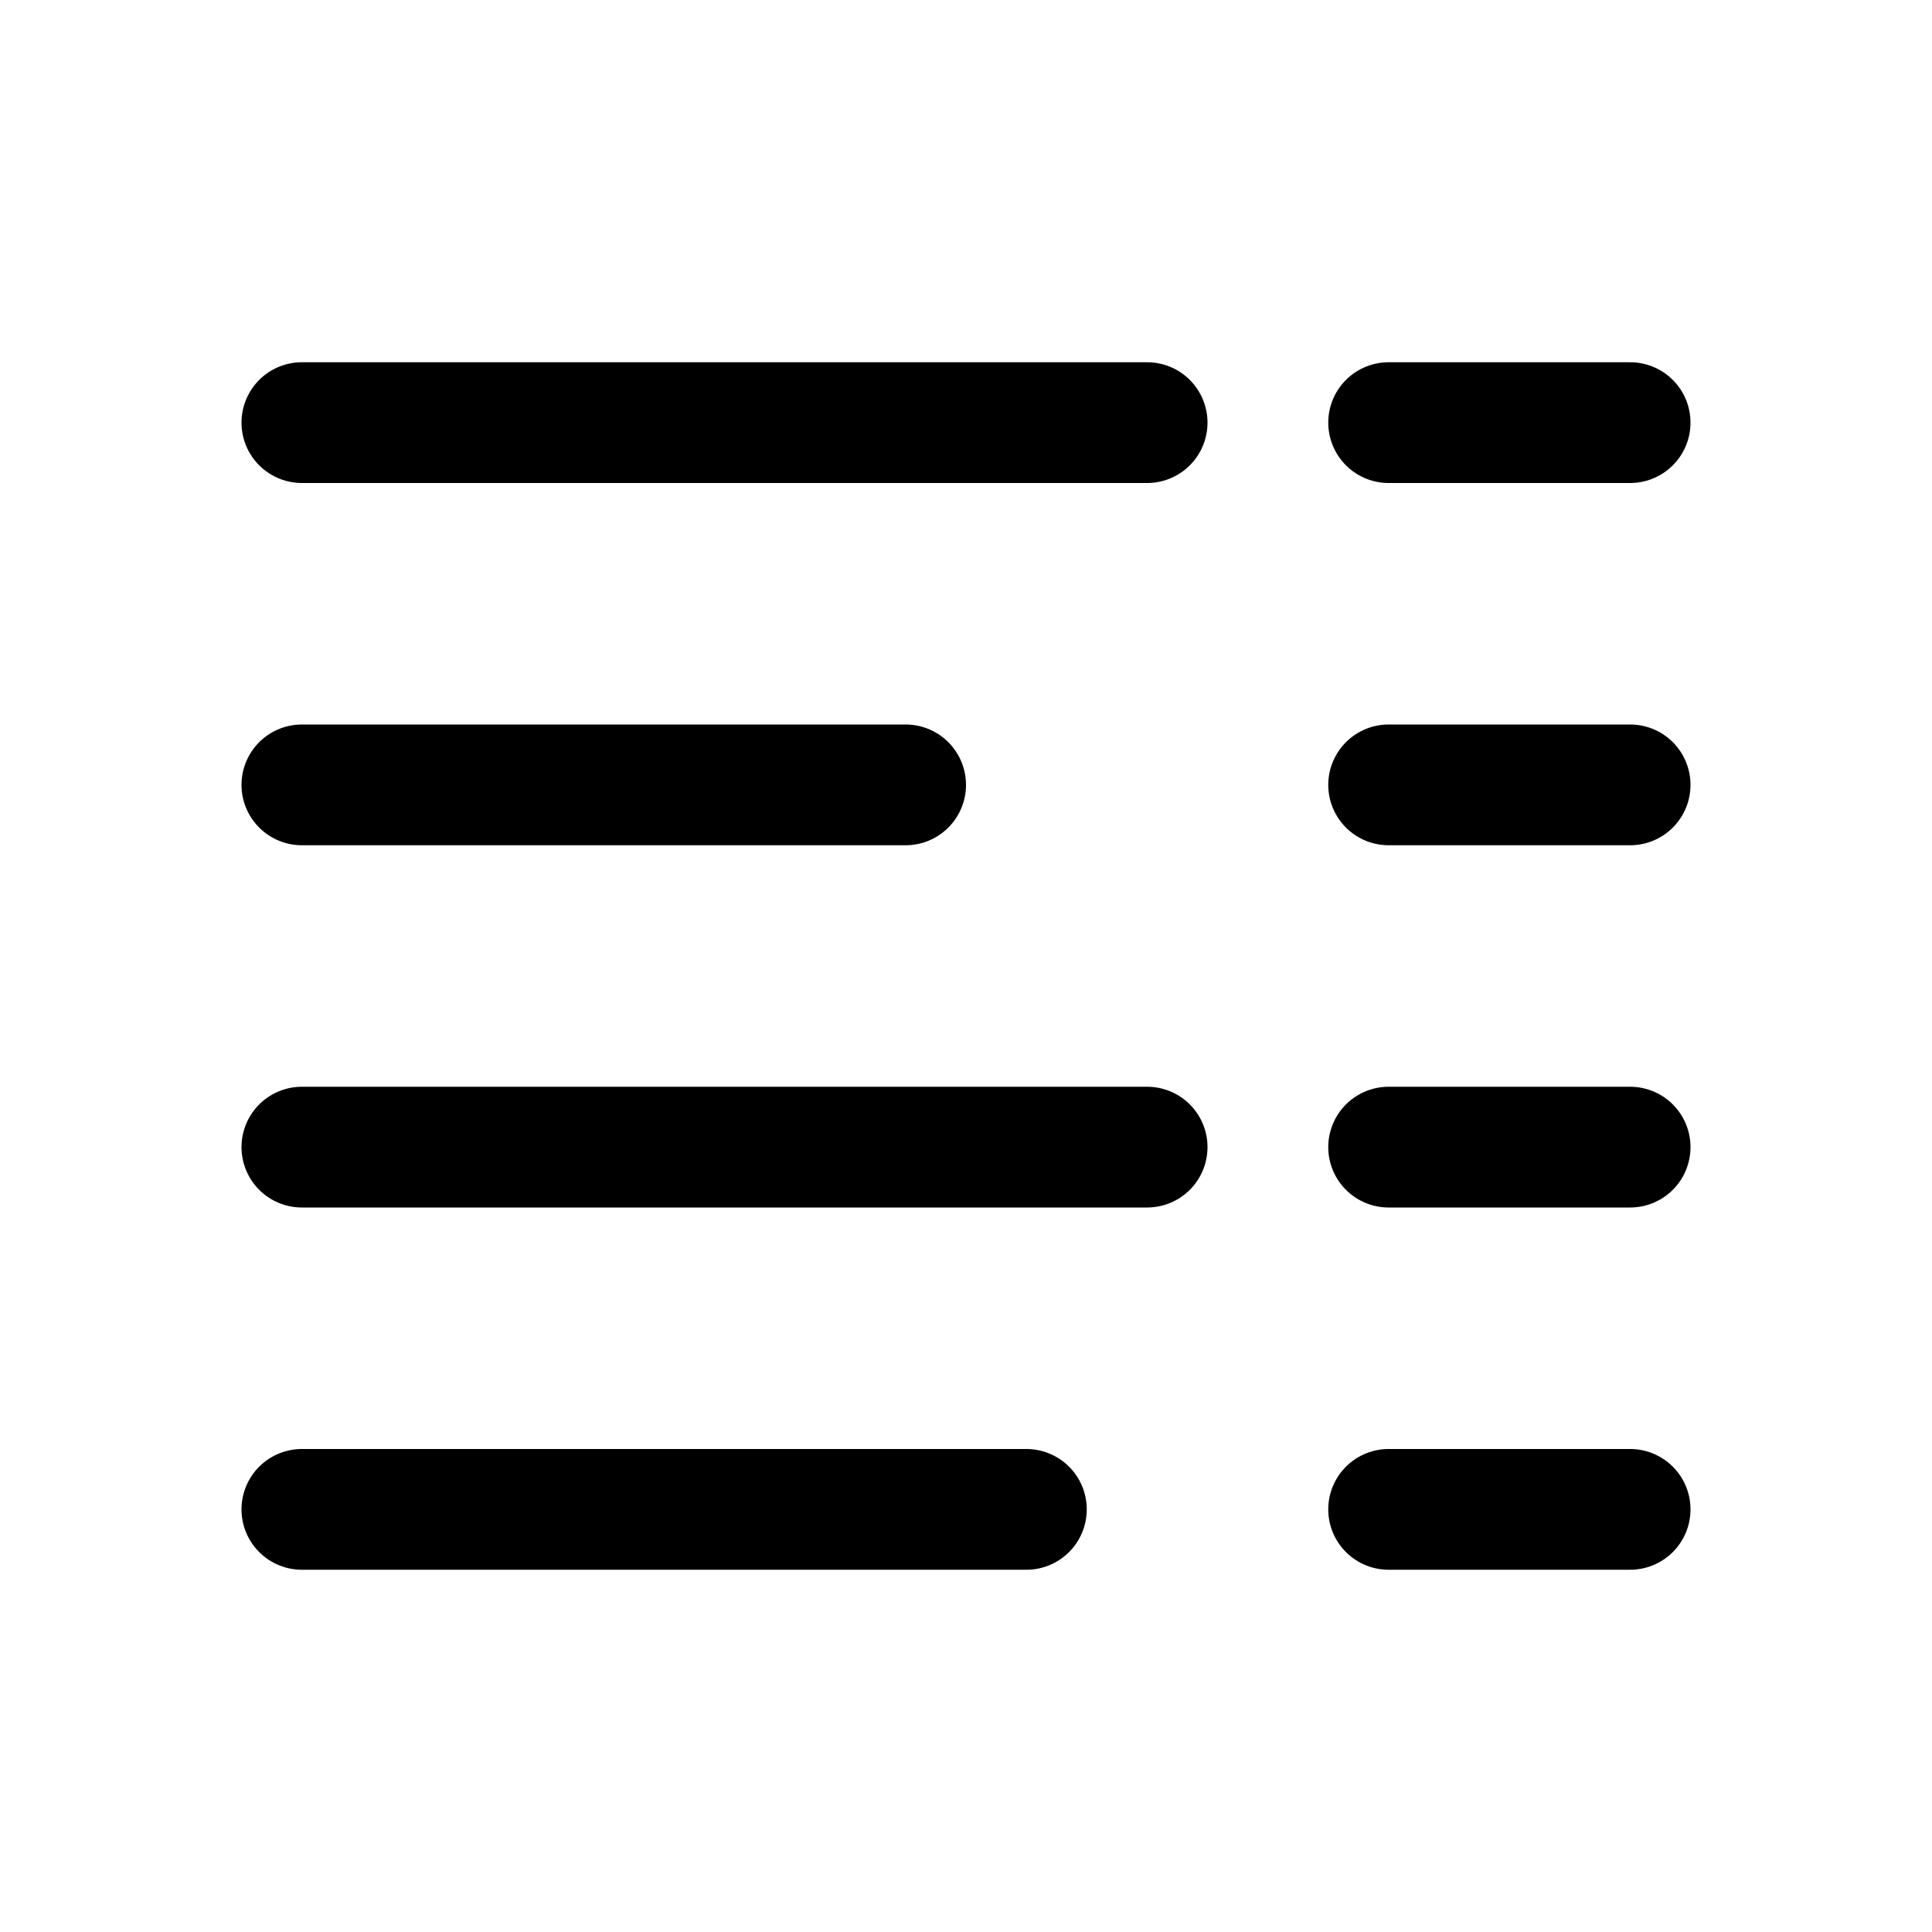<svg xmlns="http://www.w3.org/2000/svg" xmlns:xlink="http://www.w3.org/1999/xlink" aria-hidden="true" role="img" class="iconify iconify--quill" width="1em" height="1em" preserveAspectRatio="xMidYMid meet" viewBox="0 0 32 32" data-icon="quill:mail-list"><path fill="none" stroke="currentColor" stroke-linecap="round" stroke-linejoin="round" stroke-width="2" d="M5 7h14m4 0h4M5 13h10m8 0h4M5 19h14m4 0h4M5 25h12m6 0h4"></path></svg>
